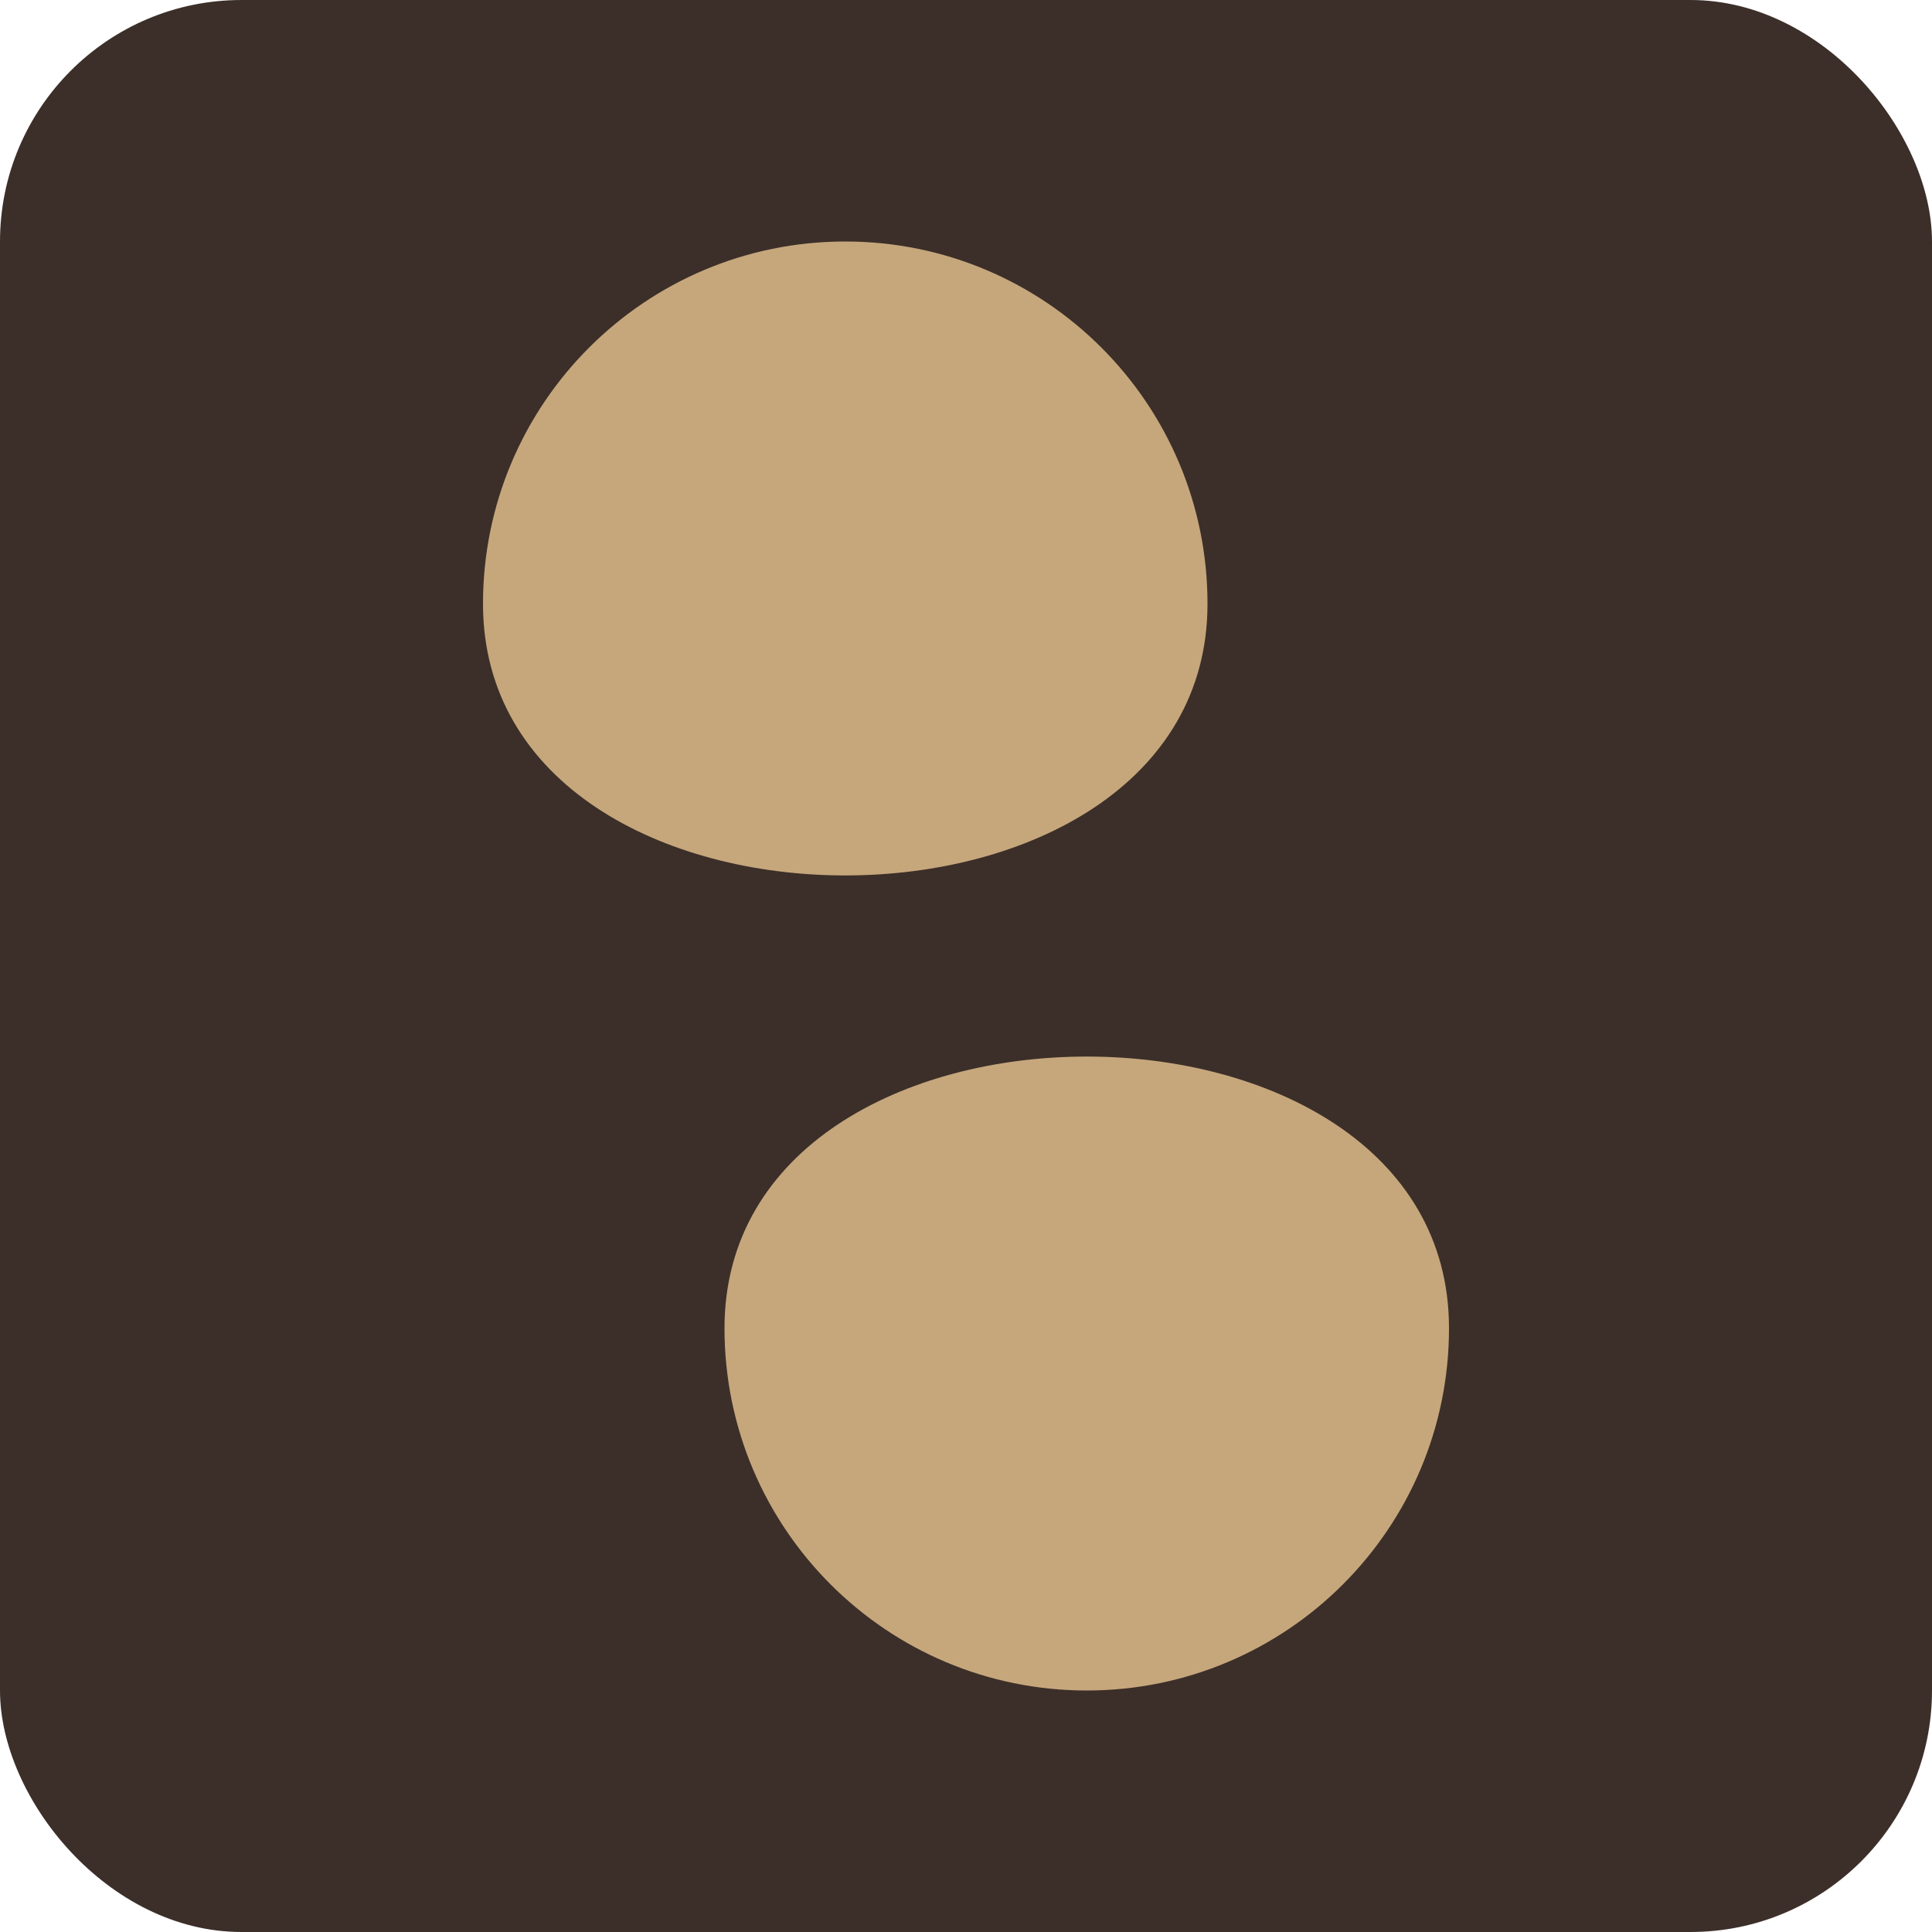<svg width="32" height="32" viewBox="0 0 32 32" fill="none" xmlns="http://www.w3.org/2000/svg">
  <rect width="32" height="32" rx="4" fill="#3C2F29"/>
  <path d="M8 10C8 6.686 10.686 4 14 4C17.314 4 20 6.686 20 10C20 16 8 16 8 10Z" fill="#C6A77C"/>
  <path d="M24 22C24 25.314 21.314 28 18 28C14.686 28 12 25.314 12 22C12 16 24 16 24 22Z" fill="#C6A77C"/>
</svg> 